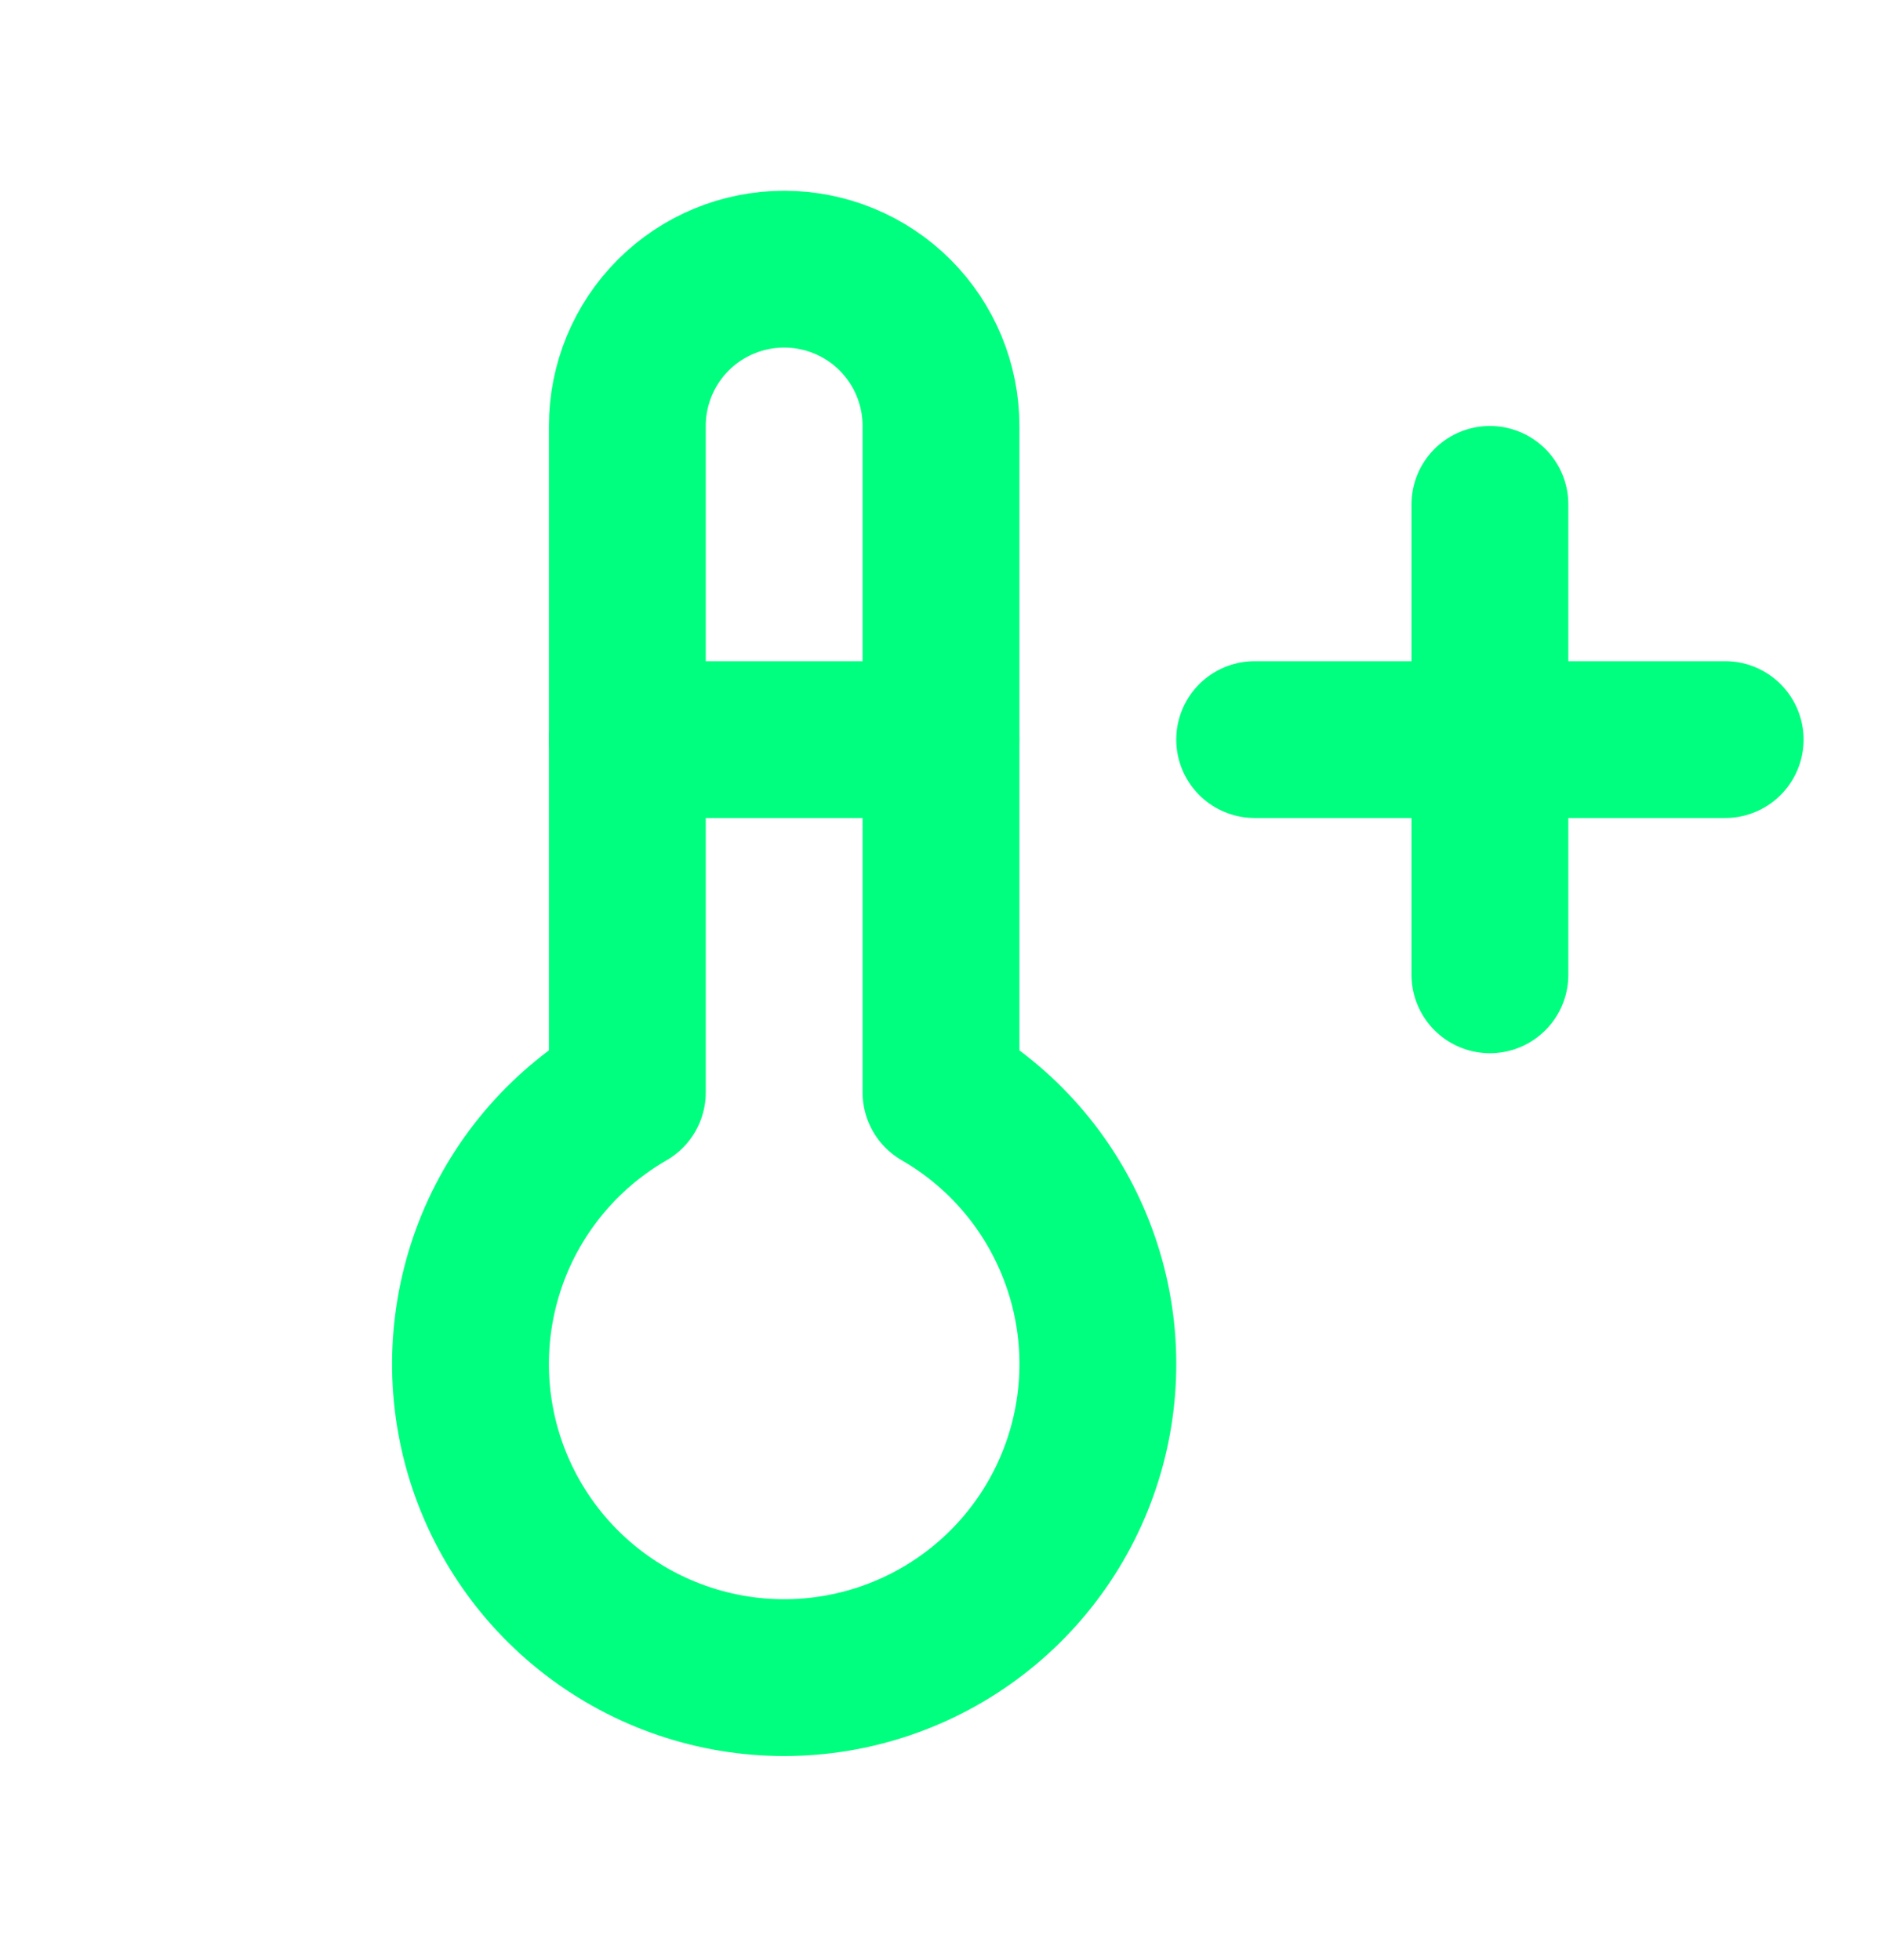 <svg width="24" height="25" viewBox="0 0 24 25" fill="none" xmlns="http://www.w3.org/2000/svg">
<g clip-path="url(#clip0_1277_901)">
<path d="M8 13.933C7.237 14.373 6.641 15.053 6.304 15.866C5.968 16.68 5.908 17.581 6.136 18.432C6.364 19.282 6.866 20.034 7.565 20.57C8.264 21.106 9.119 21.397 10 21.397C10.88 21.397 11.736 21.106 12.435 20.57C13.134 20.034 13.636 19.282 13.864 18.432C14.092 17.581 14.033 16.68 13.695 15.866C13.359 15.053 12.763 14.373 12 13.933V5.433C12 4.902 11.789 4.393 11.414 4.018C11.039 3.643 10.53 3.433 10 3.433C9.47 3.433 8.961 3.643 8.586 4.018C8.211 4.393 8 4.902 8 5.433V13.933Z" stroke="#00FF7F" stroke-width="2" stroke-linecap="round" stroke-linejoin="round"/>
<path d="M8 9.433H12" stroke="#00FF7F" stroke-width="2" stroke-linecap="round" stroke-linejoin="round"/>
<path d="M16 9.433H22" stroke="#00FF7F" stroke-width="2" stroke-linecap="round" stroke-linejoin="round"/>
<path d="M19 6.433V12.433" stroke="#00FF7F" stroke-width="2" stroke-linecap="round" stroke-linejoin="round"/>
</g>
<defs>
<clipPath id="clip0_1277_901">
<rect width="24" height="24" fill="white" transform="translate(0 0.433)"/>
</clipPath>
</defs>
</svg>
